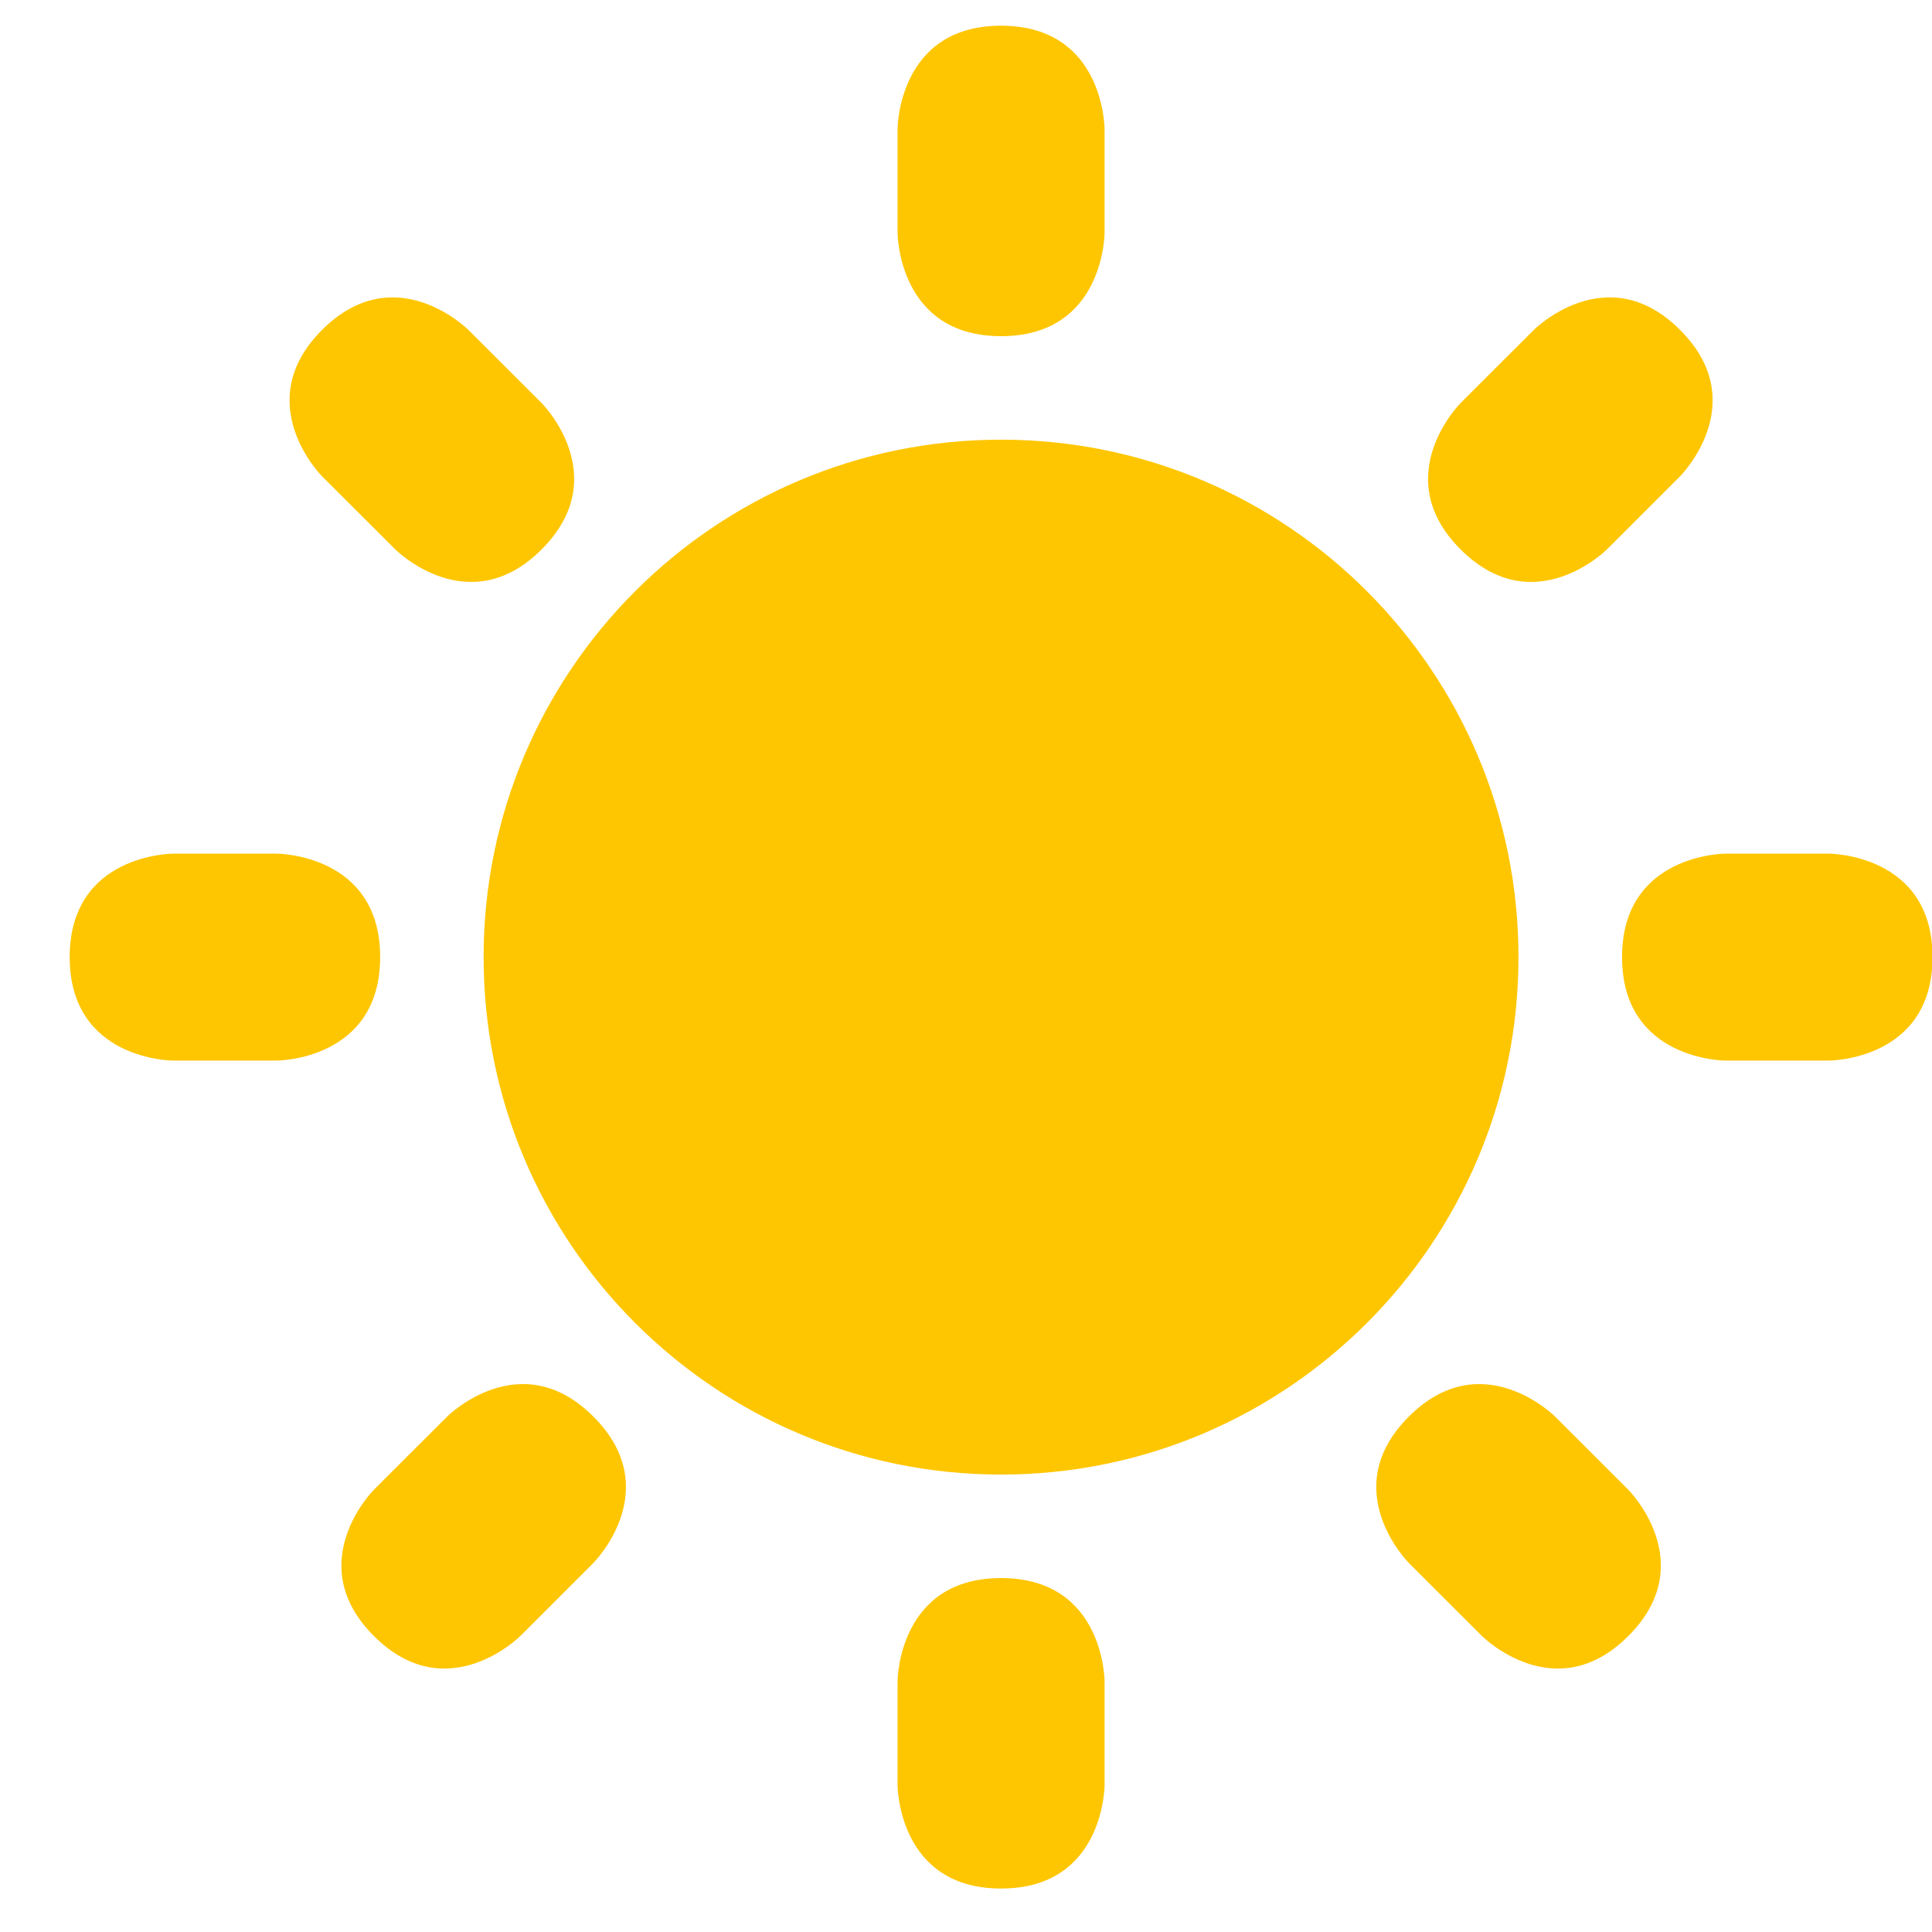 <svg width="26" height="26" viewBox="0 0 26 26" fill="none" xmlns="http://www.w3.org/2000/svg">
<path d="M12.079 1.738C12.079 1.738 12.079 0.346 13.472 0.346C14.865 0.346 14.865 1.738 14.865 1.738V3.131C14.865 3.131 14.865 4.524 13.472 4.524C12.079 4.524 12.079 3.131 12.079 3.131V1.738ZM24.614 11.488C24.614 11.488 26.007 11.488 26.007 12.88C26.007 14.273 24.614 14.273 24.614 14.273H23.221C23.221 14.273 21.829 14.273 21.829 12.88C21.829 11.488 23.221 11.488 23.221 11.488H24.614ZM3.723 11.488C3.723 11.488 5.116 11.488 5.116 12.88C5.116 14.273 3.723 14.273 3.723 14.273H2.33C2.33 14.273 0.938 14.273 0.938 12.88C0.938 11.488 2.33 11.488 2.33 11.488H3.723ZM7.289 5.424C7.289 5.424 8.274 6.409 7.289 7.394C6.304 8.378 5.32 7.394 5.32 7.394L4.334 6.41C4.334 6.41 3.35 5.425 4.334 4.44C5.32 3.455 6.304 4.44 6.304 4.44L7.289 5.424ZM21.913 20.048C21.913 20.048 22.898 21.033 21.913 22.017C20.928 23.002 19.944 22.017 19.944 22.017L18.959 21.033C18.959 21.033 17.974 20.048 18.959 19.064C19.944 18.079 20.928 19.064 20.928 19.064L21.913 20.048ZM21.625 7.394C21.625 7.394 20.641 8.378 19.656 7.394C18.671 6.409 19.656 5.424 19.656 5.424L20.641 4.44C20.641 4.44 21.625 3.455 22.61 4.44C23.595 5.424 22.61 6.409 22.61 6.409L21.625 7.394ZM7.002 22.017C7.002 22.017 6.017 23.002 5.032 22.017C4.047 21.033 5.032 20.048 5.032 20.048L6.017 19.064C6.017 19.064 7.002 18.079 7.986 19.064C8.971 20.048 7.986 21.033 7.986 21.033L7.002 22.017ZM12.079 22.63C12.079 22.63 12.079 21.237 13.472 21.237C14.865 21.237 14.865 22.63 14.865 22.63V24.022C14.865 24.022 14.865 25.415 13.472 25.415C12.079 25.415 12.079 24.022 12.079 24.022V22.63Z" fill="#FEC600"/>
<path d="M13.472 19.844C17.317 19.844 20.435 16.726 20.435 12.88C20.435 9.034 17.317 5.917 13.472 5.917C9.626 5.917 6.508 9.034 6.508 12.88C6.508 16.726 9.626 19.844 13.472 19.844Z" fill="#FEC600"/>
</svg>
